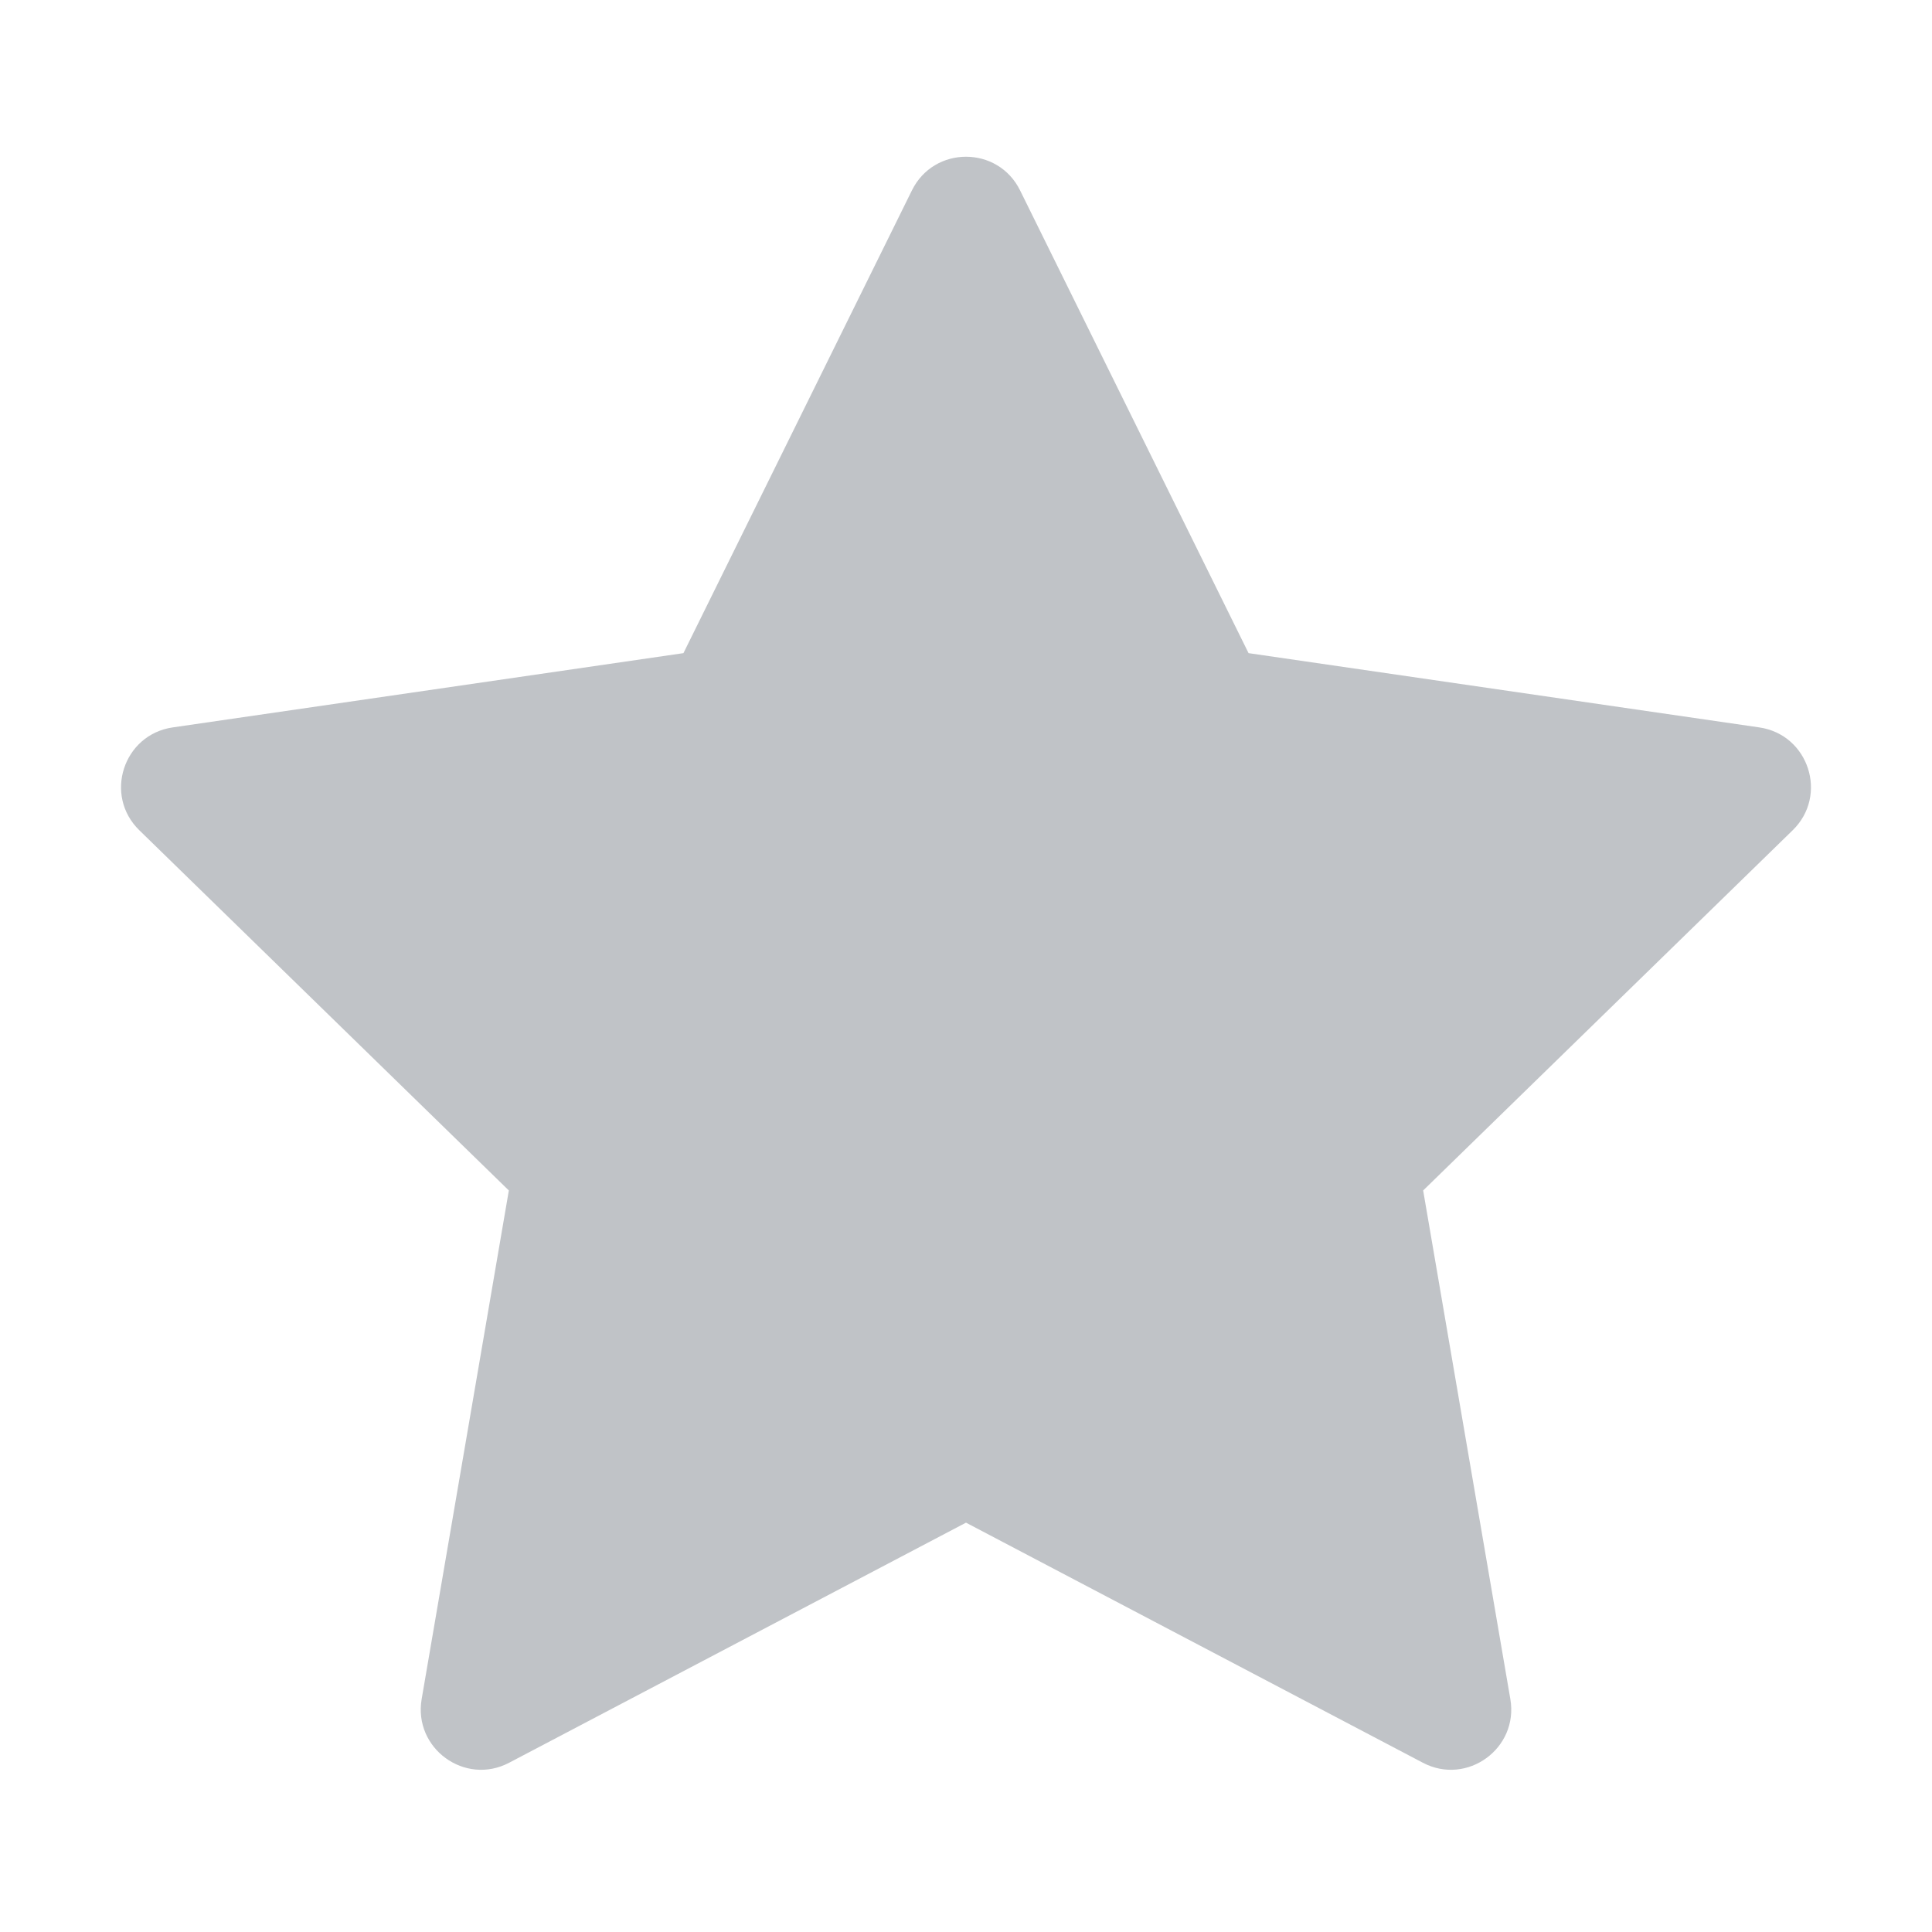 <svg width="16" height="16" viewBox="0 0 16 16" fill="none" xmlns="http://www.w3.org/2000/svg">
<path d="M7.552 1.577C7.735 1.205 8.265 1.205 8.448 1.577L10.34 5.409L14.569 6.024C14.979 6.083 15.143 6.587 14.846 6.876L11.786 9.859L12.508 14.071C12.578 14.48 12.149 14.791 11.783 14.598L8 12.61L4.217 14.598C3.851 14.791 3.422 14.48 3.492 14.071L4.214 9.859L1.154 6.876C0.857 6.587 1.021 6.083 1.431 6.024L5.66 5.409L7.552 1.577Z" fill="#C0C3C7"/>
</svg>
